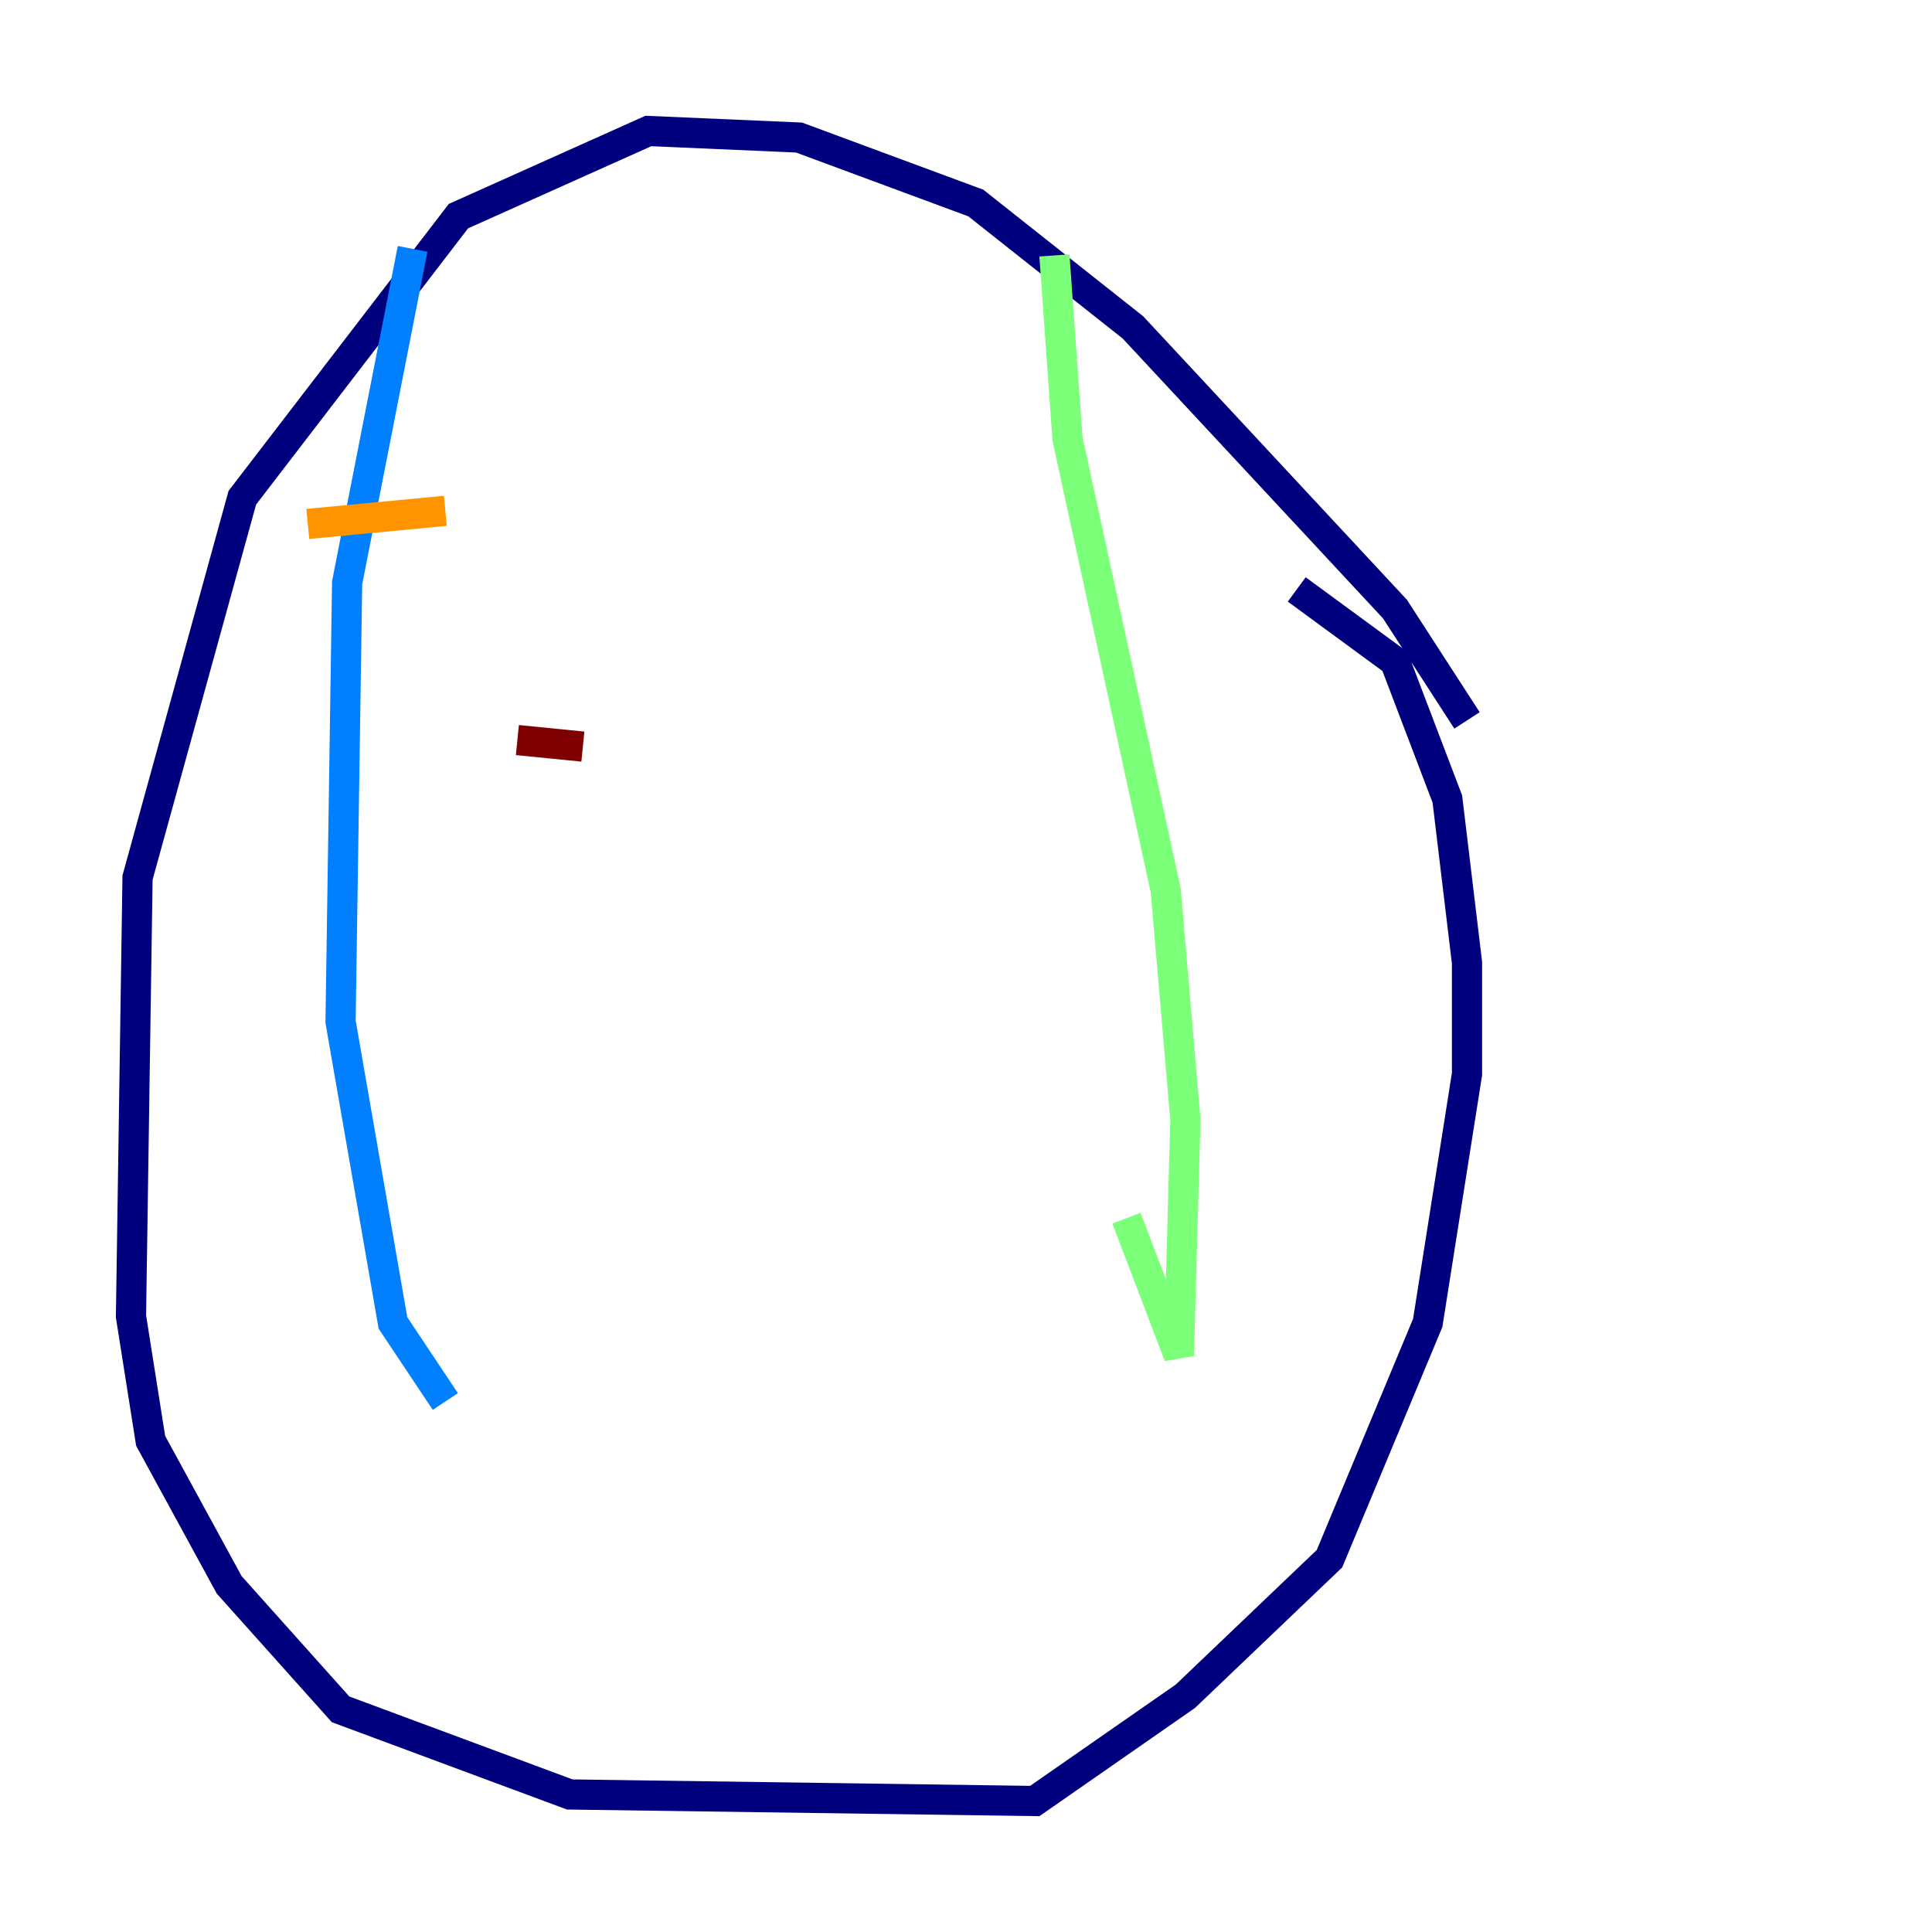 <?xml version="1.0" encoding="utf-8" ?>
<svg baseProfile="tiny" height="128" version="1.2" viewBox="0,0,128,128" width="128" xmlns="http://www.w3.org/2000/svg" xmlns:ev="http://www.w3.org/2001/xml-events" xmlns:xlink="http://www.w3.org/1999/xlink"><defs /><polyline fill="none" points="97.193,47.729 92.42,40.352 75.064,21.695 64.651,13.451 52.936,9.112 42.956,8.678 30.373,14.319 16.054,32.976 9.112,58.142 8.678,87.214 9.98,95.458 15.186,105.003 22.563,113.248 37.749,118.888 68.556,119.322 78.536,112.38 88.081,103.268 94.59,87.647 97.193,71.159 97.193,63.783 95.891,52.936 92.42,43.824 85.912,39.051" stroke="#00007f" stroke-width="2" /><polyline fill="none" points="27.336,16.488 22.997,38.617 22.563,67.688 26.034,87.647 29.505,92.854" stroke="#0080ff" stroke-width="2" /><polyline fill="none" points="69.858,16.922 70.725,29.071 77.234,59.01 78.536,74.197 78.102,89.817 74.63,80.705" stroke="#7cff79" stroke-width="2" /><polyline fill="none" points="29.505,33.844 20.393,34.712" stroke="#ff9400" stroke-width="2" /><polyline fill="none" points="38.617,49.464 34.278,49.031" stroke="#7f0000" stroke-width="2" /></svg>